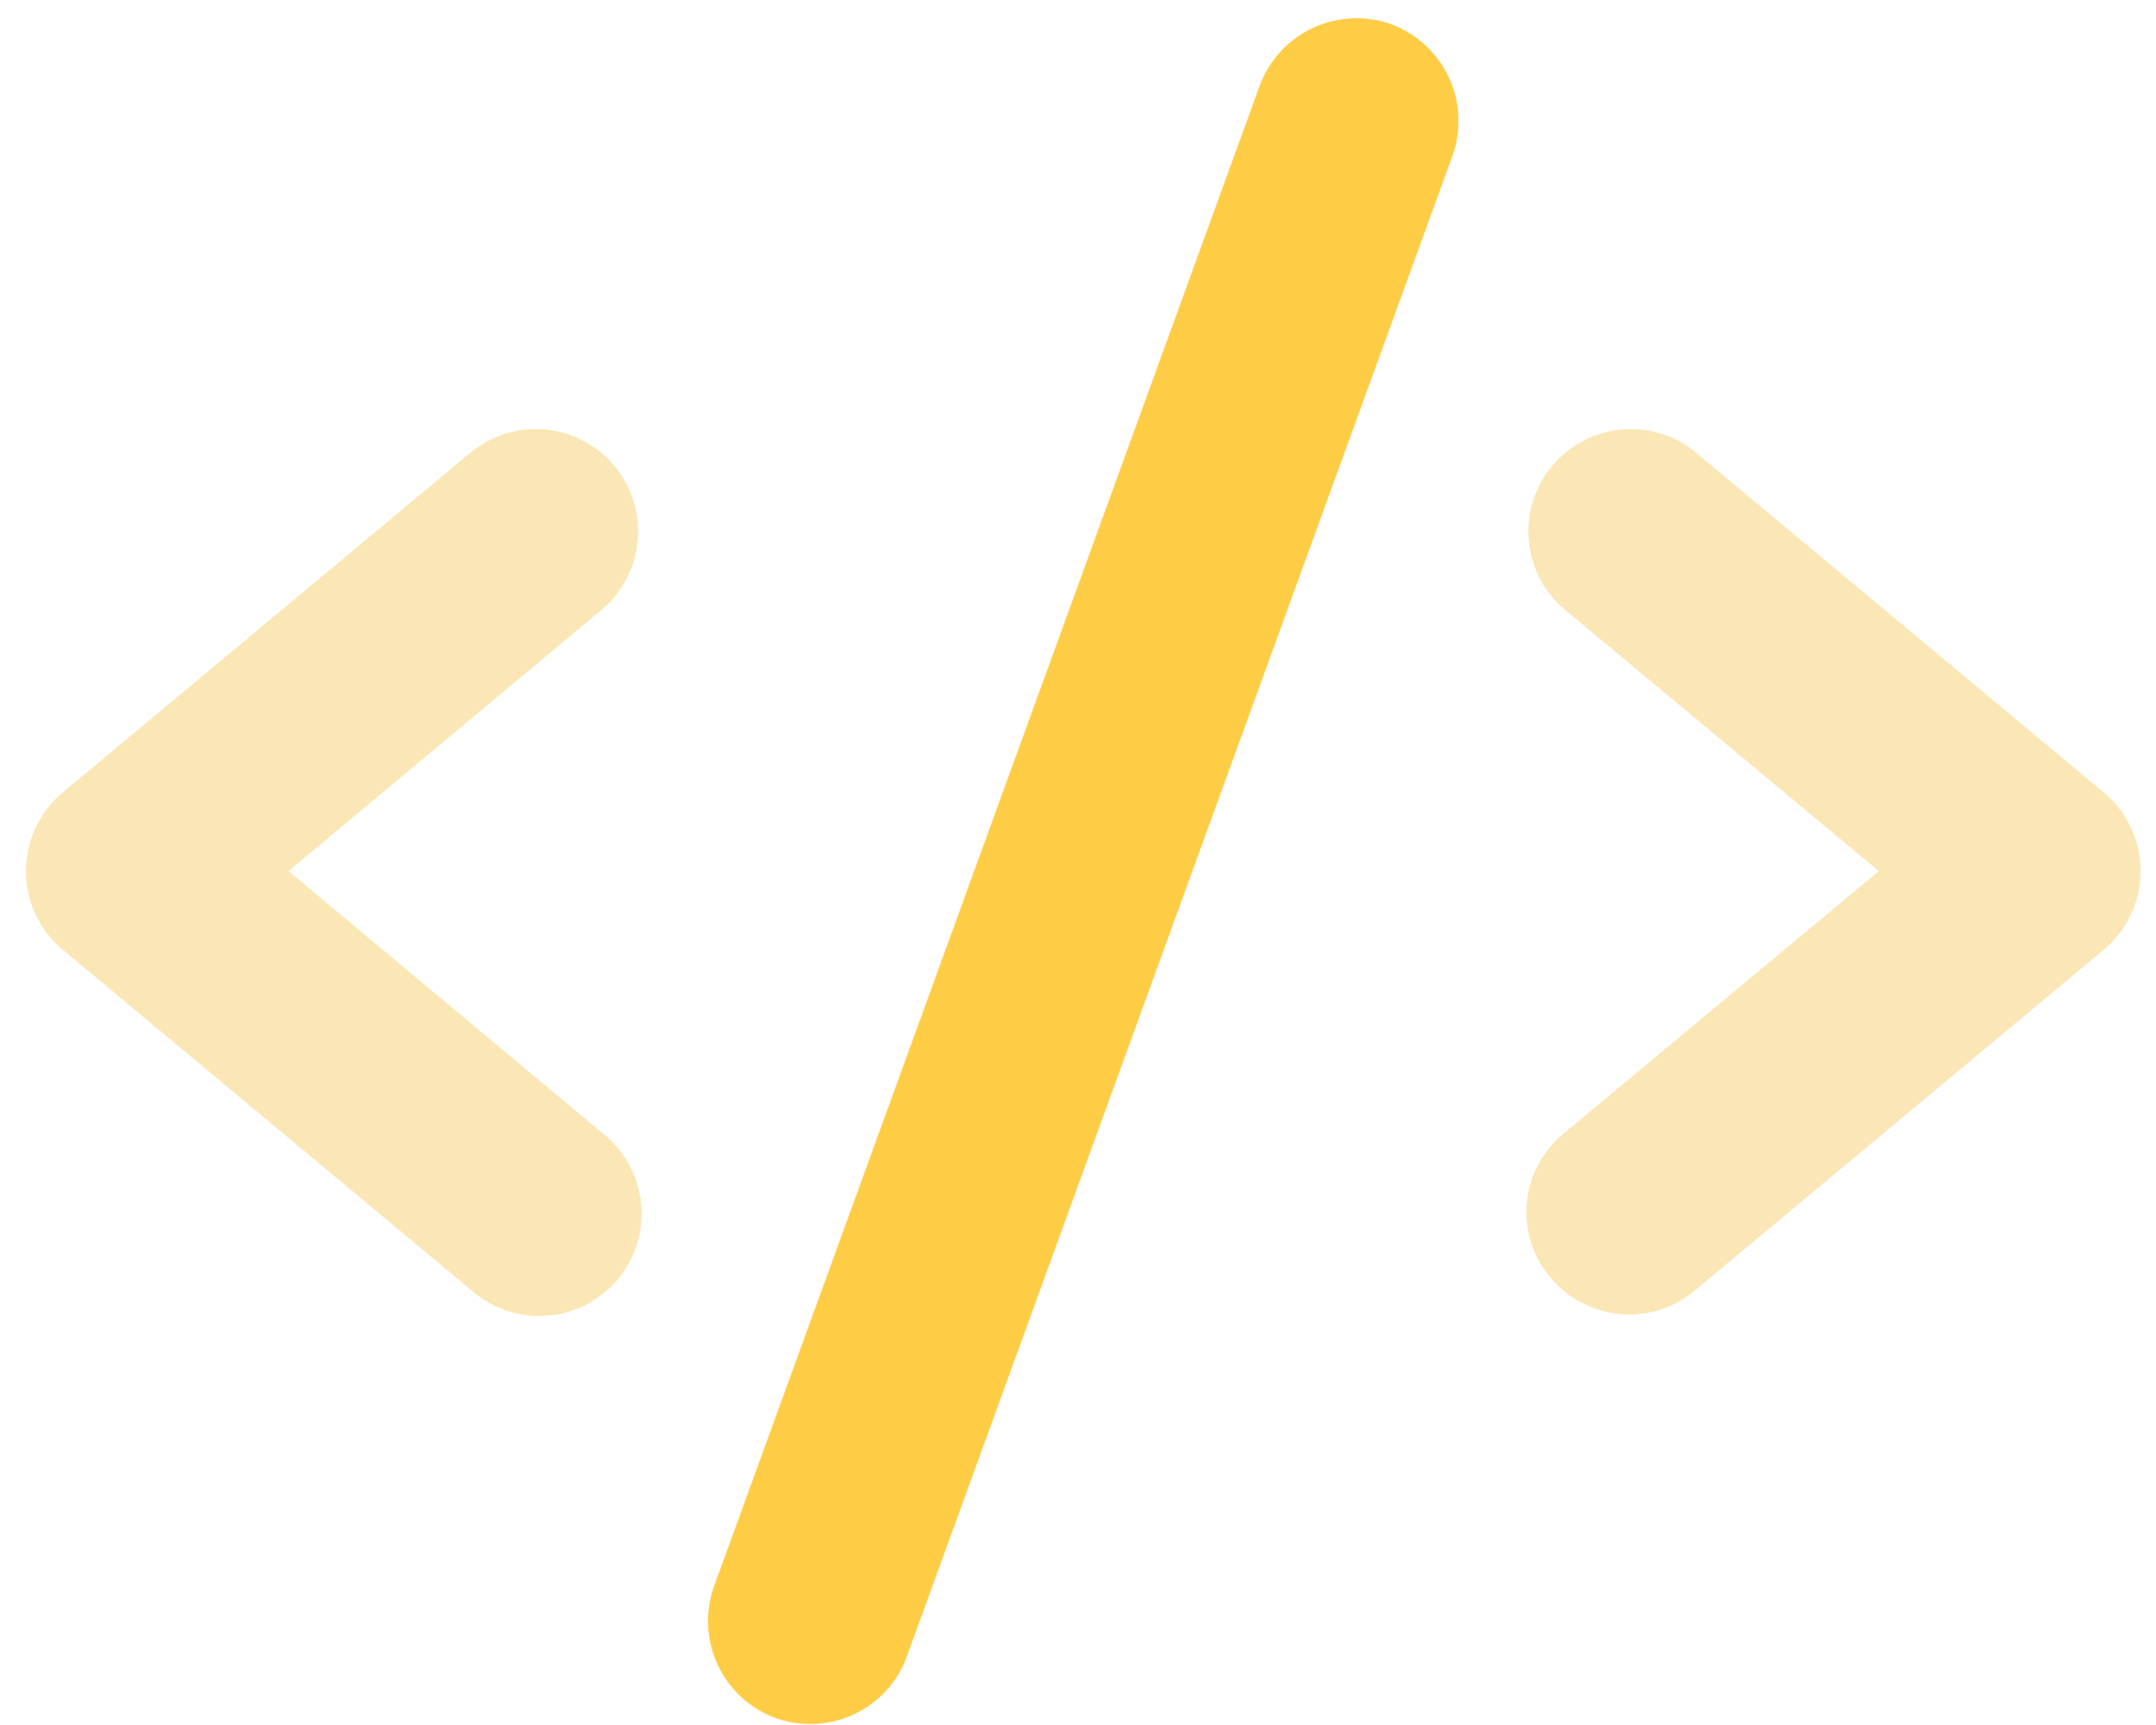 <svg width="80" height="64" viewBox="0 0 80 64" fill="none" xmlns="http://www.w3.org/2000/svg">
<path d="M22.382 22.573L10.707 32.319L22.382 42.064C22.777 42.38 23.105 42.772 23.346 43.216C23.588 43.66 23.738 44.148 23.788 44.651C23.838 45.155 23.788 45.663 23.639 46.146C23.49 46.629 23.246 47.078 22.922 47.466C22.597 47.853 22.198 48.173 21.749 48.404C21.299 48.636 20.808 48.775 20.304 48.814C19.8 48.853 19.293 48.791 18.813 48.632C18.333 48.473 17.89 48.219 17.509 47.886L2.322 35.23C1.896 34.873 1.554 34.428 1.319 33.925C1.085 33.422 0.963 32.874 0.963 32.319C0.963 31.764 1.085 31.215 1.319 30.713C1.554 30.21 1.896 29.764 2.322 29.408L17.509 16.752C18.285 16.132 19.271 15.84 20.259 15.938C21.247 16.037 22.156 16.518 22.793 17.279C23.43 18.041 23.744 19.021 23.667 20.01C23.59 21 23.129 21.92 22.382 22.573ZM78.07 29.408L62.882 16.752C62.107 16.132 61.12 15.84 60.133 15.938C59.145 16.037 58.235 16.518 57.598 17.279C56.961 18.041 56.648 19.021 56.724 20.01C56.801 21 57.263 21.92 58.01 22.573L69.716 32.319L58.01 42.064C57.624 42.382 57.305 42.773 57.072 43.215C56.839 43.657 56.696 44.141 56.652 44.638C56.608 45.136 56.663 45.638 56.815 46.114C56.966 46.59 57.211 47.031 57.535 47.411C57.894 47.834 58.34 48.174 58.842 48.409C59.344 48.644 59.891 48.768 60.446 48.772C61.337 48.772 62.199 48.458 62.882 47.886L78.07 35.23C78.495 34.873 78.837 34.428 79.072 33.925C79.307 33.422 79.429 32.874 79.429 32.319C79.429 31.764 79.307 31.215 79.072 30.713C78.837 30.21 78.495 29.764 78.07 29.408ZM51.618 0.9C50.669 0.563 49.626 0.613 48.714 1.039C47.802 1.465 47.095 2.234 46.745 3.178L26.495 58.865C26.158 59.814 26.208 60.857 26.635 61.769C27.061 62.681 27.829 63.389 28.774 63.738C29.189 63.888 29.629 63.963 30.071 63.959C30.852 63.961 31.614 63.722 32.253 63.274C32.893 62.827 33.38 62.194 33.646 61.46L53.896 5.772C54.233 4.824 54.183 3.781 53.757 2.869C53.331 1.957 52.562 1.249 51.618 0.9Z" fill="#FBE7B5"/>
<path d="M51.617 0.9C50.669 0.563 49.625 0.613 48.713 1.039C47.801 1.465 47.094 2.234 46.745 3.178L26.495 58.865C26.157 59.814 26.207 60.857 26.634 61.769C27.06 62.681 27.829 63.389 28.773 63.738C29.189 63.888 29.628 63.963 30.07 63.959C30.851 63.961 31.613 63.722 32.252 63.274C32.892 62.827 33.379 62.194 33.645 61.46L53.895 5.772C54.233 4.824 54.182 3.781 53.756 2.869C53.33 1.957 52.561 1.249 51.617 0.9Z" fill="#FFCD45"/>
</svg>
